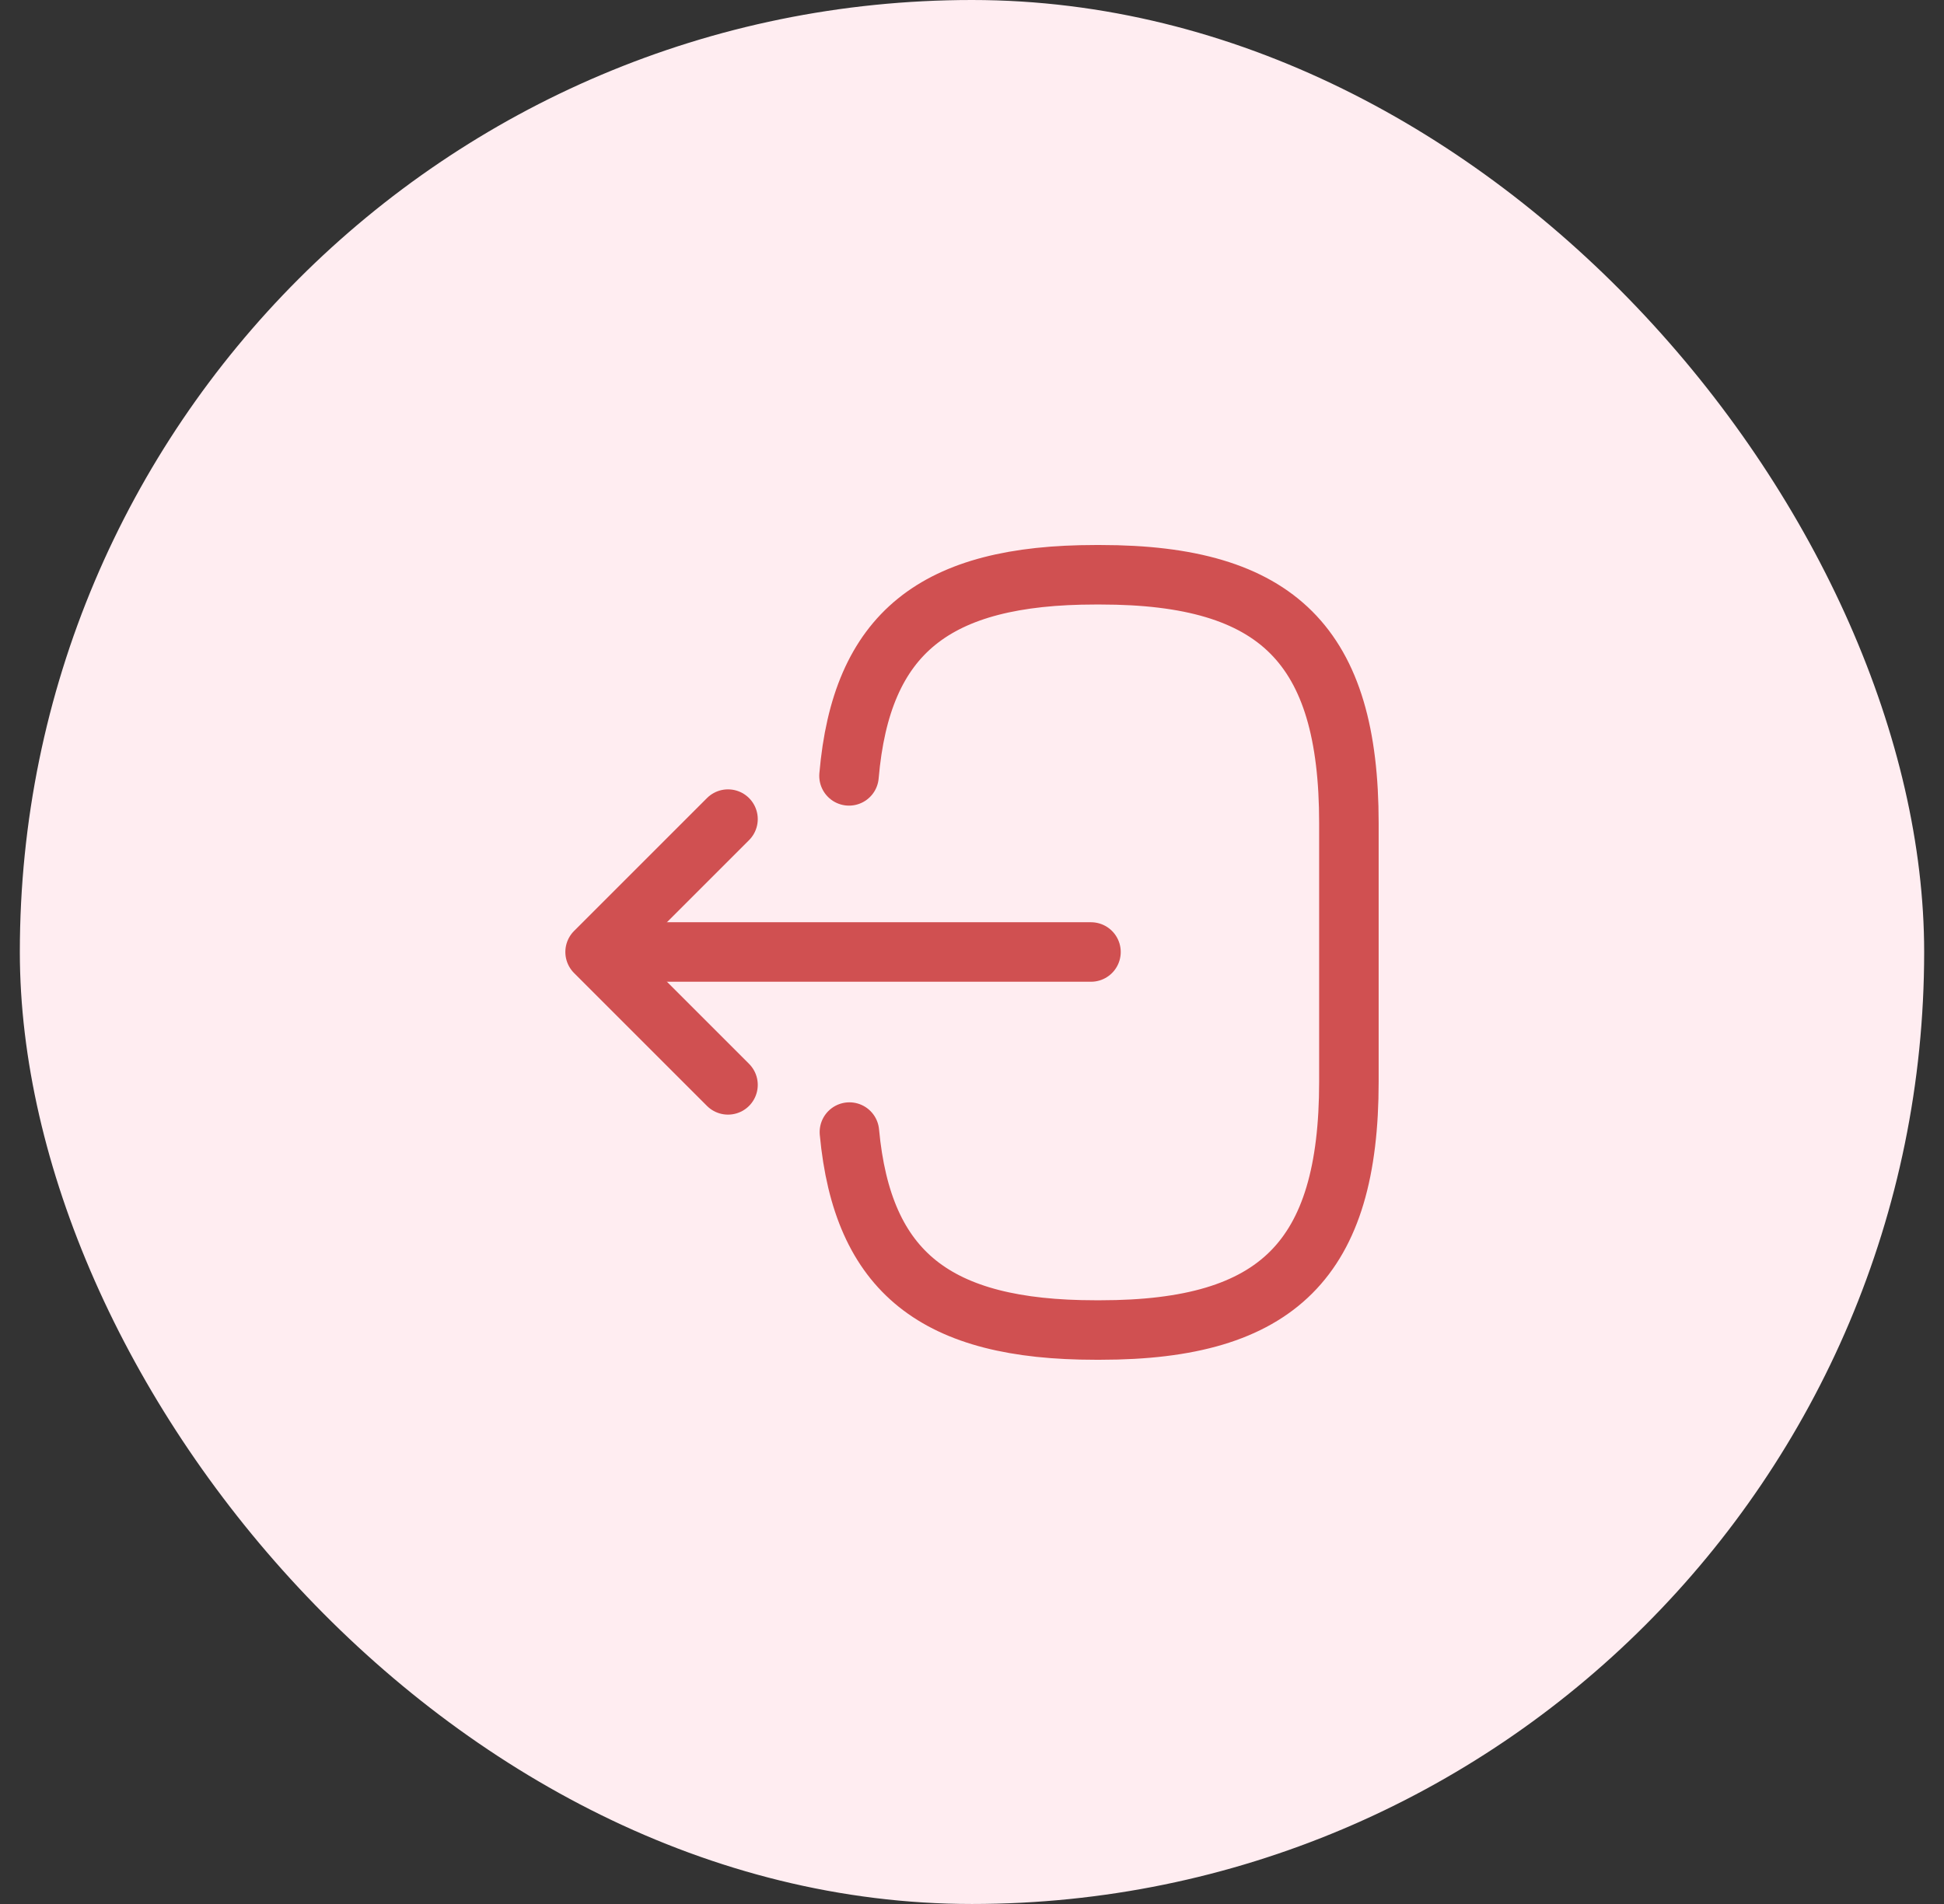 <svg width="49" height="48" viewBox="0 0 49 48" fill="none" xmlns="http://www.w3.org/2000/svg">
<rect x="0" y="0" width="49" height="48" fill="#333333" stroke="none"/>
<rect x="0.5" width="48" height="48" rx="24" fill="#FFEDF1"/>
<path d="M21.4 19.56C21.71 15.96 23.56 14.49 27.61 14.49H27.74C32.21 14.49 34 16.28 34 20.75V27.27C34 31.74 32.21 33.53 27.74 33.53H27.61C23.59 33.53 21.74 32.08 21.41 28.54" stroke="#D05051" stroke-width="1.5" stroke-linecap="round" stroke-linejoin="round"/>
<path d="M27.499 24H16.119" stroke="#D05051" stroke-width="1.5" stroke-linecap="round" stroke-linejoin="round"/>
<path d="M18.35 20.65L15 24L18.35 27.35" stroke="#D05051" stroke-width="1.5" stroke-linecap="round" stroke-linejoin="round"/>
</svg>
